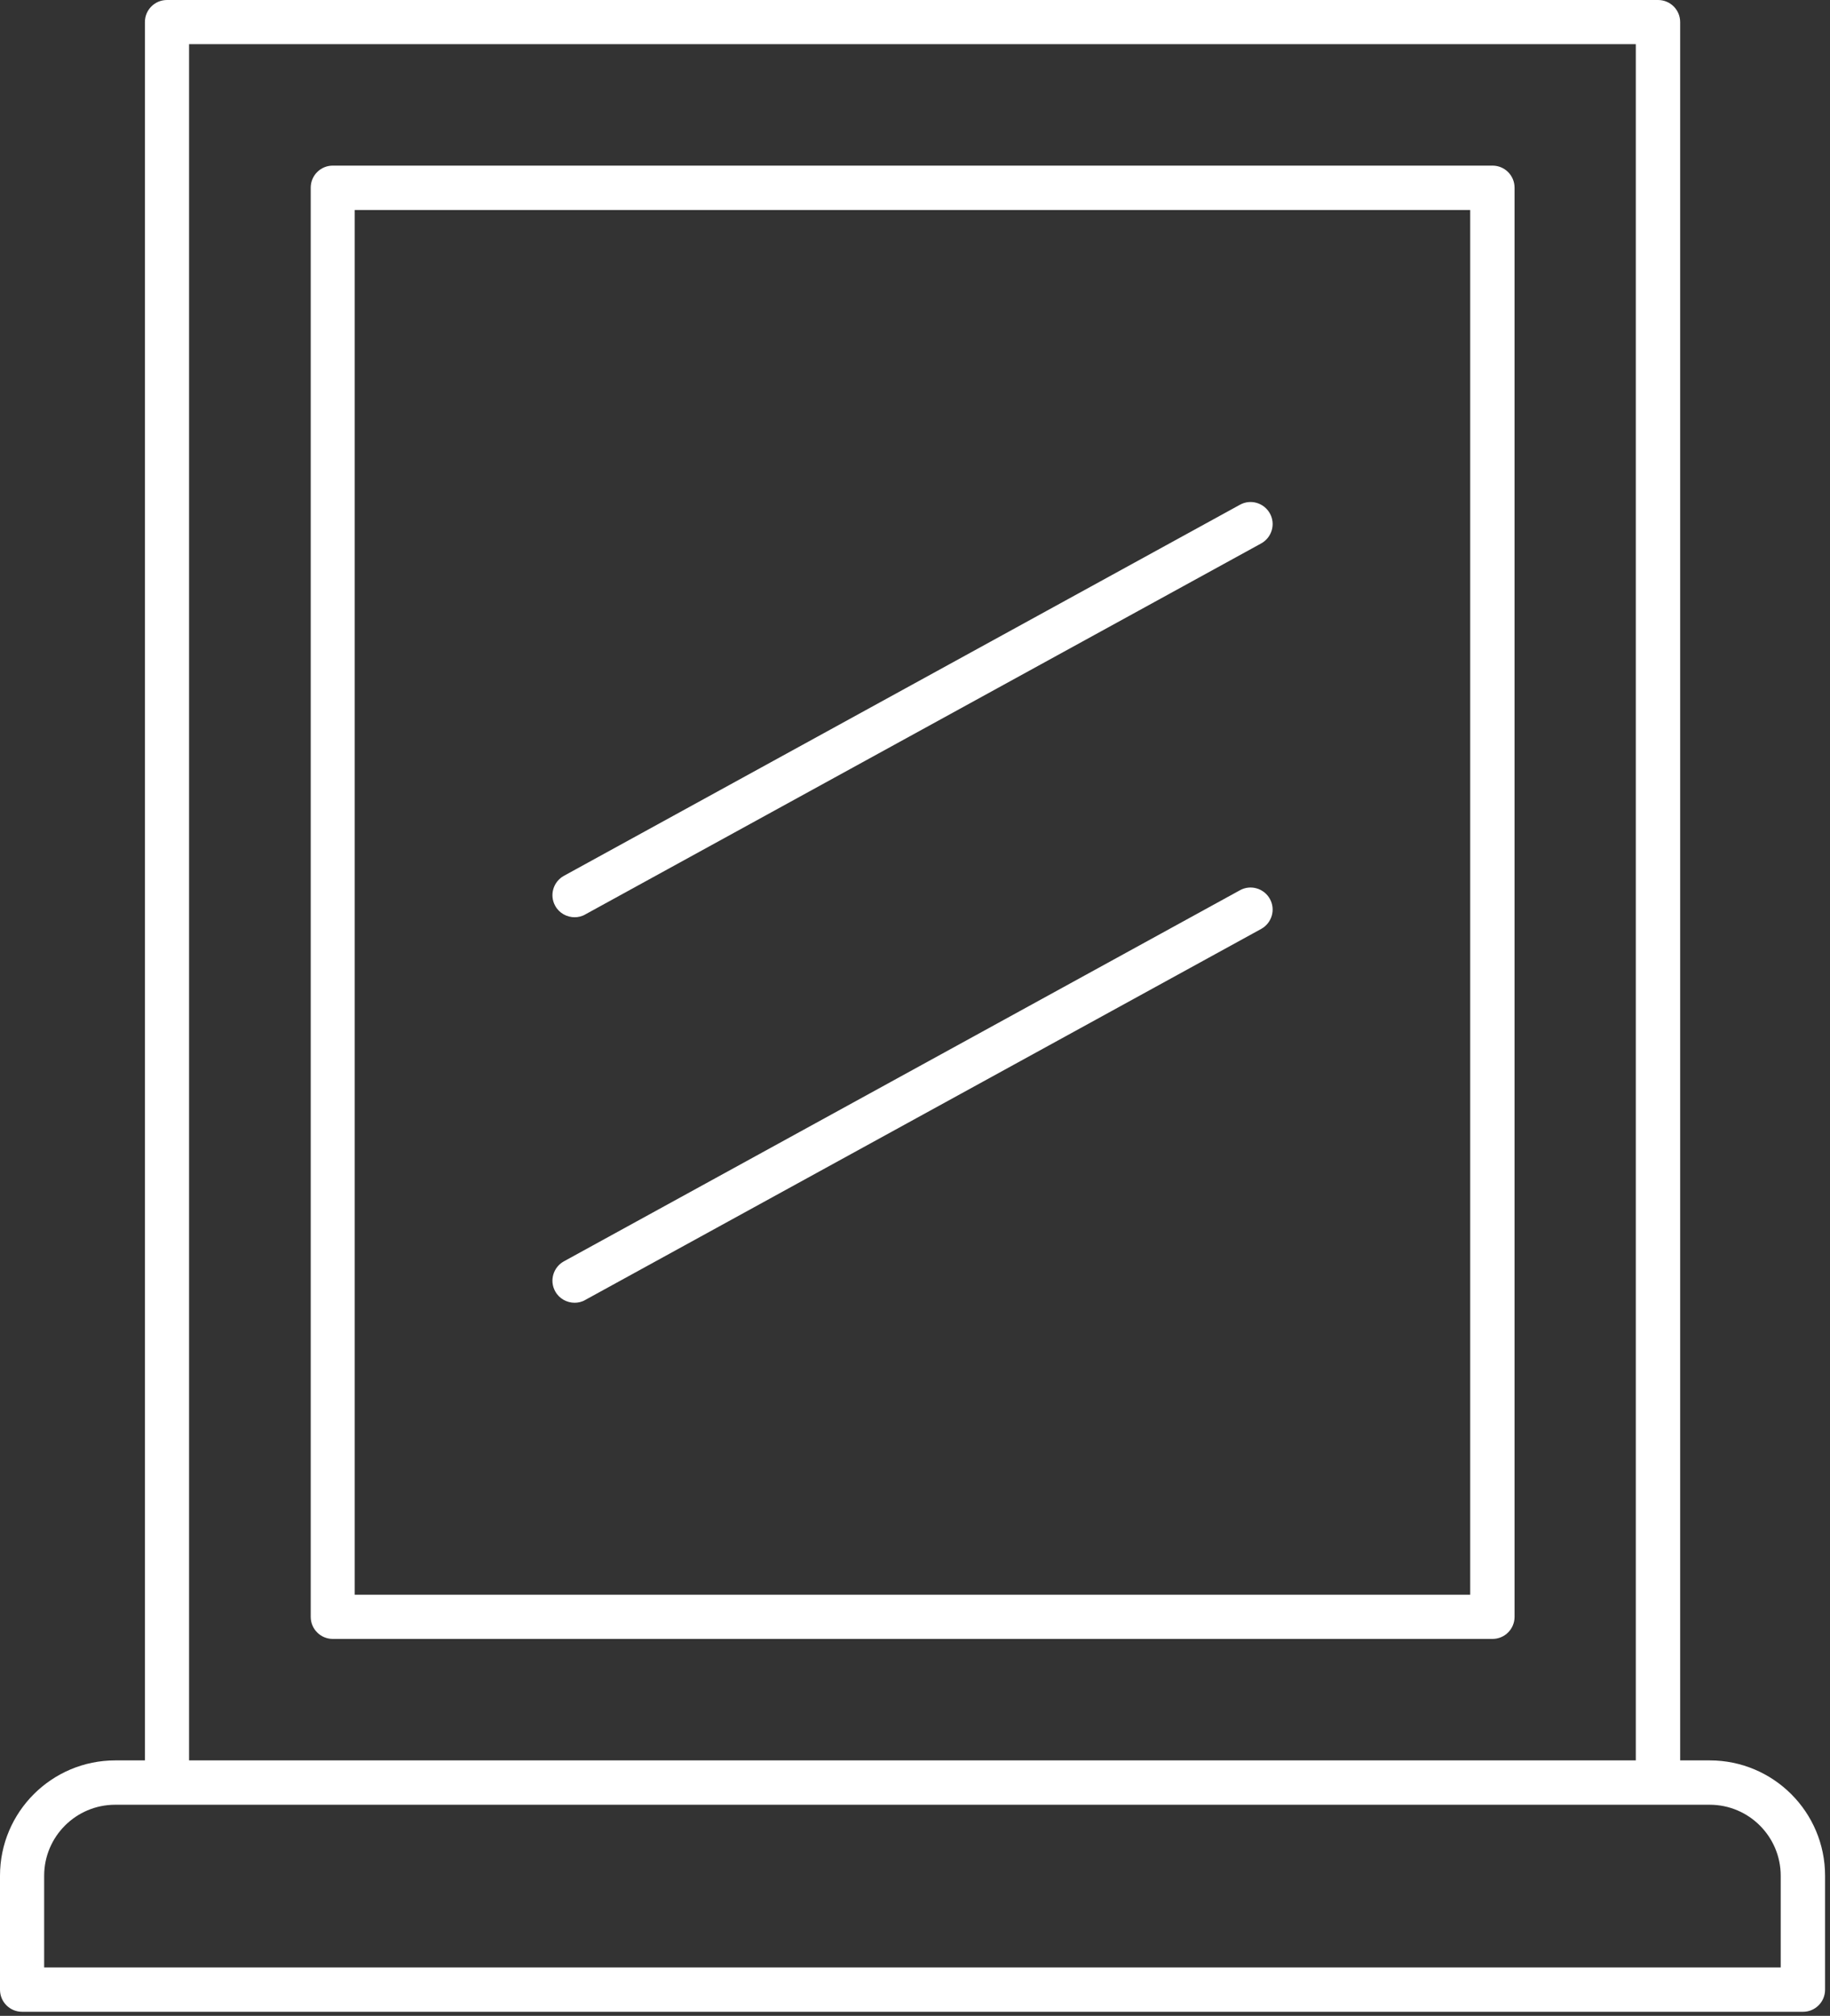 <svg width="197" height="217" viewBox="0 0 197 217" fill="none" xmlns="http://www.w3.org/2000/svg">
<rect x="0" y="0" width="197" height="217" fill="#333333" stroke="none"/>
<path d="M184.053 189.5H180.87V2.377C180.87 1.061 179.808 0 178.492 0H17.977C16.661 0 15.6 1.061 15.6 2.377V189.5H12.416C5.561 189.5 0 195.061 0 201.916V214.185C0 215.501 1.061 216.562 2.377 216.562H194.092C195.408 216.562 196.469 215.501 196.469 214.185V201.916C196.469 195.061 190.908 189.5 184.053 189.5ZM20.354 4.754H176.094V189.5H20.354V4.754ZM191.715 211.786H4.754V201.916C4.754 197.693 8.192 194.275 12.395 194.275H184.053C188.277 194.275 191.694 197.714 191.694 201.916V211.786H191.715Z" fill="white"/>
<path d="M160.665 17.828H35.826C34.51 17.828 33.449 18.889 33.449 20.205V174.047C33.449 175.363 34.51 176.424 35.826 176.424H160.665C161.981 176.424 163.042 175.363 163.042 174.047V20.205C163.042 18.889 161.981 17.828 160.665 17.828ZM158.267 171.669H38.182V22.604H158.267V171.669Z" fill="white"/>
<path d="M61.847 98.739C62.229 98.739 62.632 98.654 62.993 98.442L135.77 58.496C136.916 57.859 137.34 56.416 136.704 55.269C136.067 54.123 134.624 53.699 133.478 54.336L60.701 94.282C59.555 94.918 59.13 96.362 59.767 97.508C60.192 98.293 61.019 98.739 61.868 98.739H61.847Z" fill="white"/>
<path d="M61.847 140.237C62.229 140.237 62.632 140.152 62.993 139.94L135.77 99.994C136.916 99.357 137.34 97.914 136.704 96.767C136.067 95.621 134.624 95.197 133.478 95.834L60.701 135.78C59.555 136.416 59.13 137.86 59.767 139.006C60.192 139.791 61.019 140.237 61.868 140.237H61.847Z" fill="white"/>
</svg>
